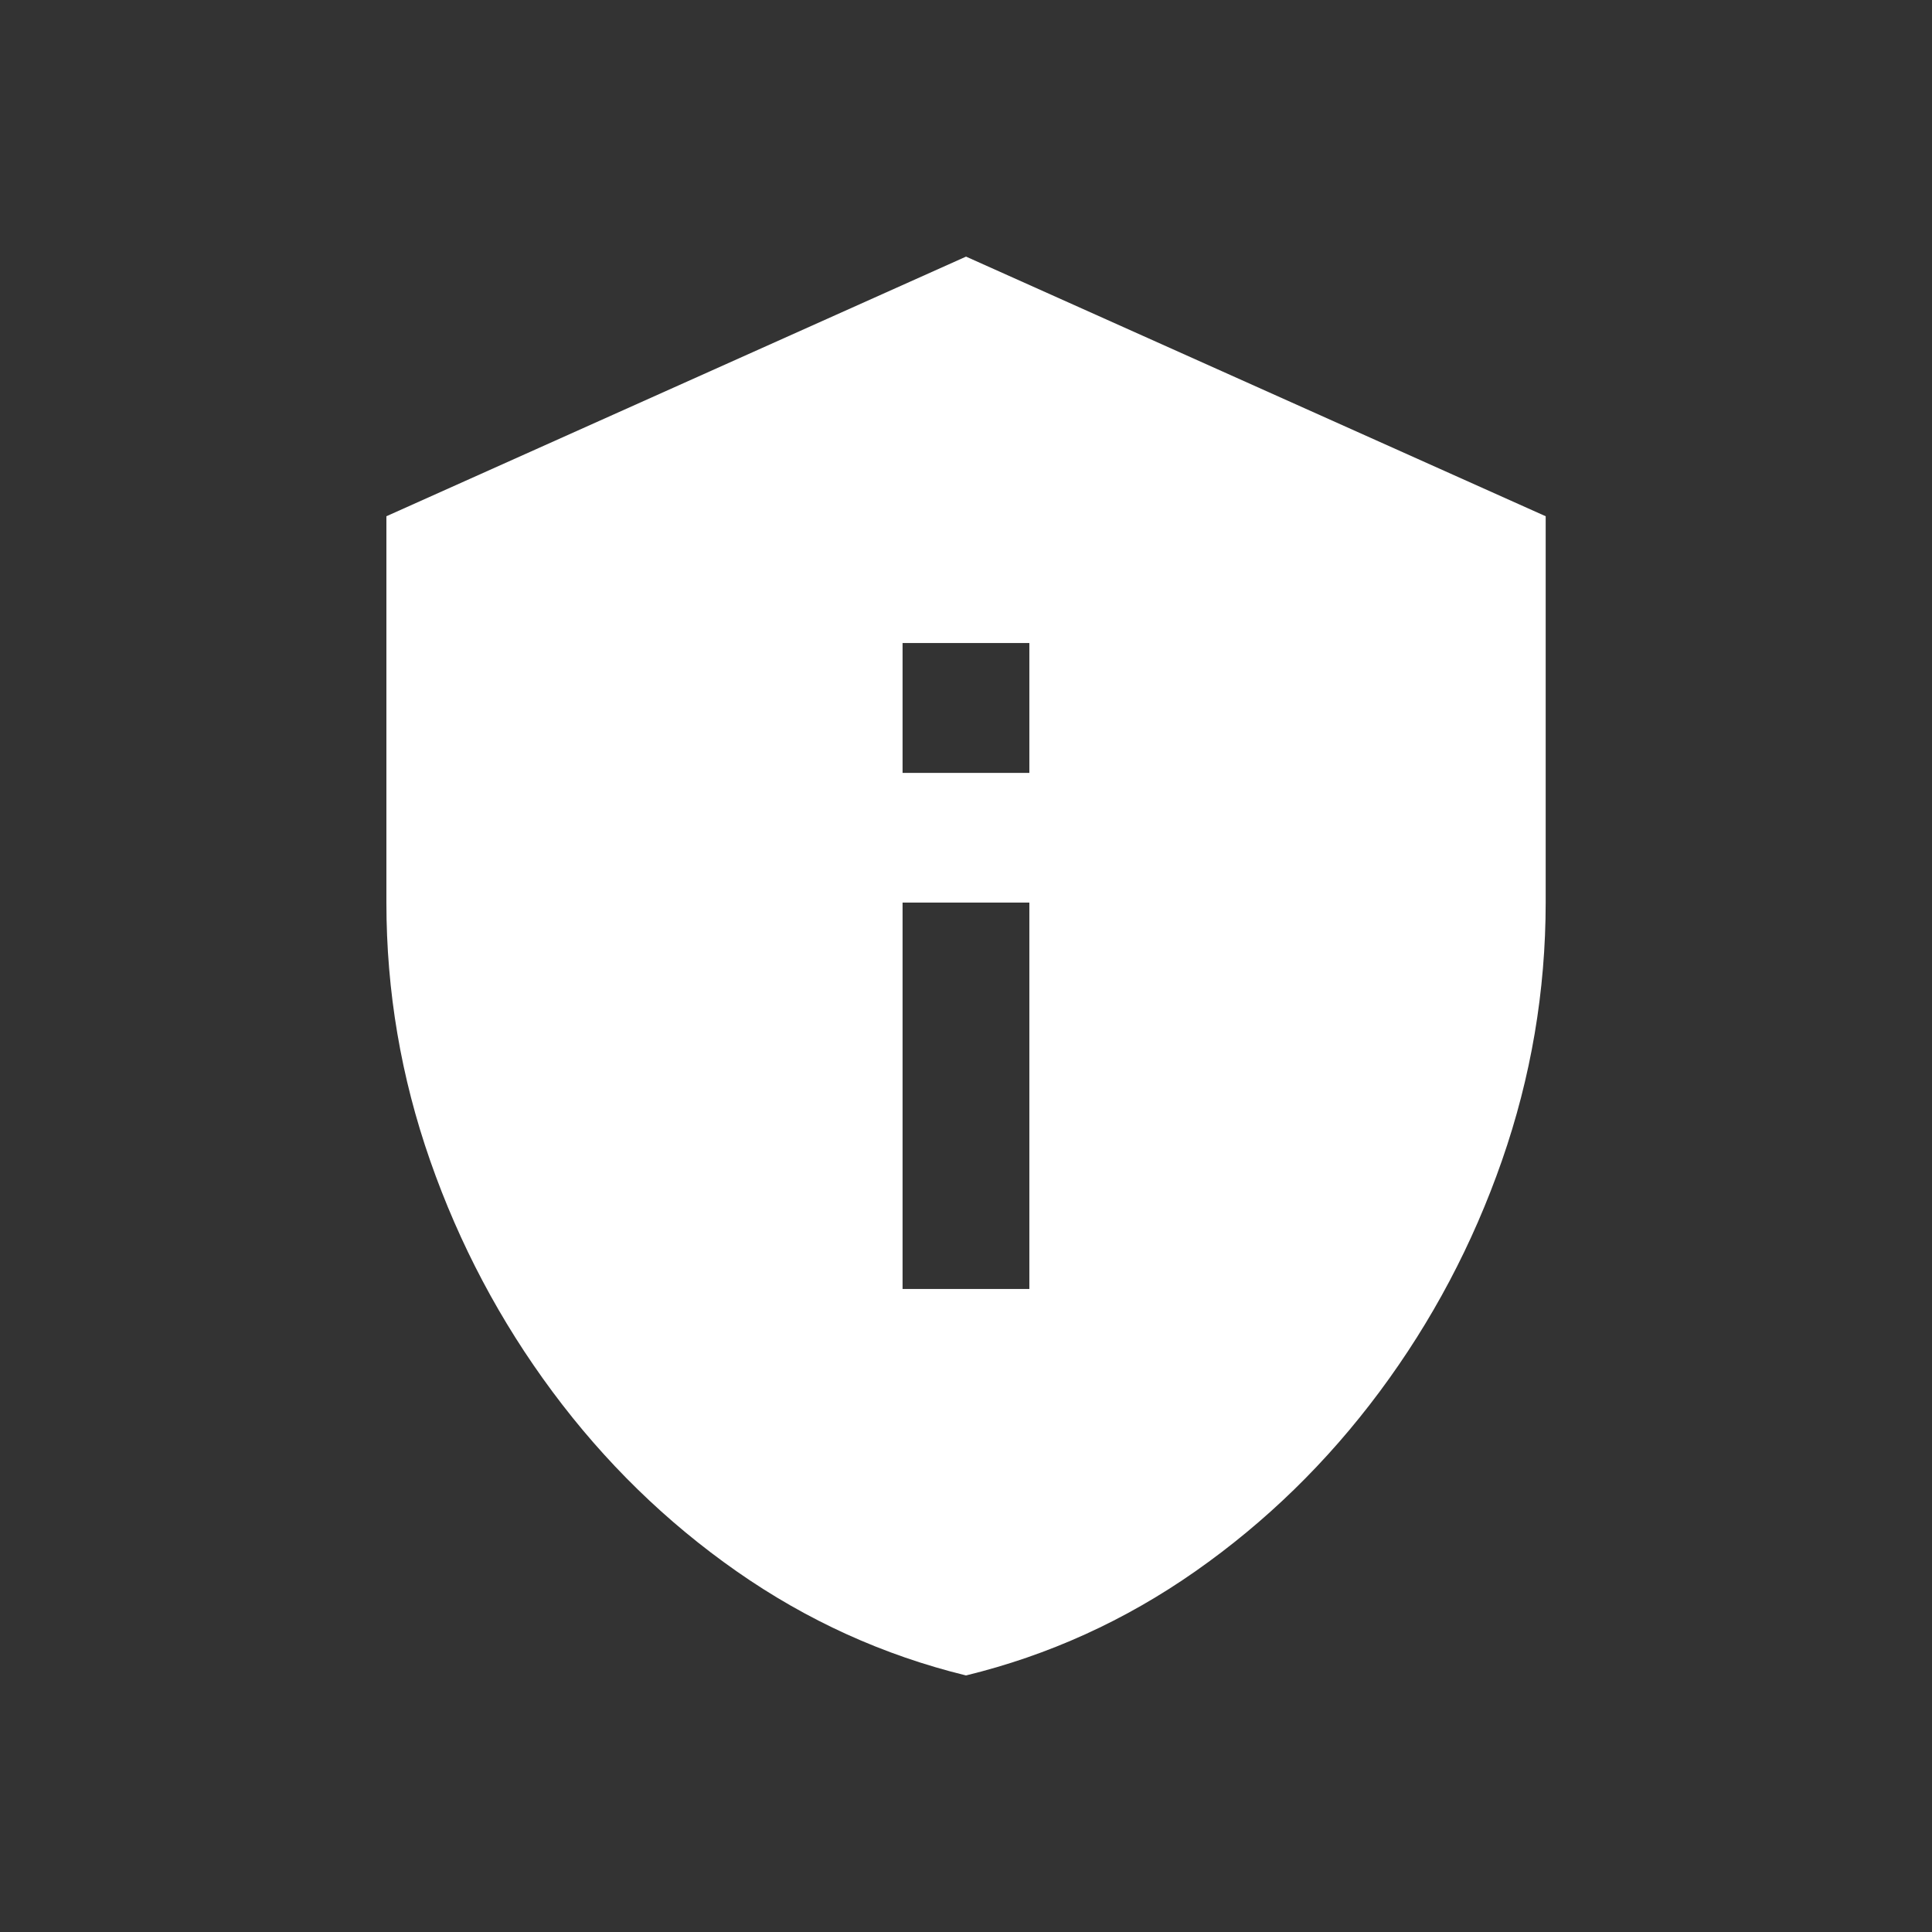 <!-- Generated by IcoMoon.io -->
<svg version="1.1" xmlns="http://www.w3.org/2000/svg" width="24" height="24" viewBox="0 0 24 24">
<rect x="0" y="0" width="24" height="24" fill="#333333" stroke="none"/>
<title>privacy_tip</title>
<path fill="#fff" d="M12 3.188l-7.2 3.225v4.8q0 1.65 0.544 3.206t1.519 2.869 2.287 2.231 2.85 1.294q1.538-0.375 2.85-1.294t2.288-2.231 1.519-2.869 0.544-3.206v-4.8l-7.2-3.225zM11.212 7.988h1.575v1.613h-1.575v-1.613zM11.212 11.212h1.575v4.8h-1.575v-4.8z"></path>
</svg>
